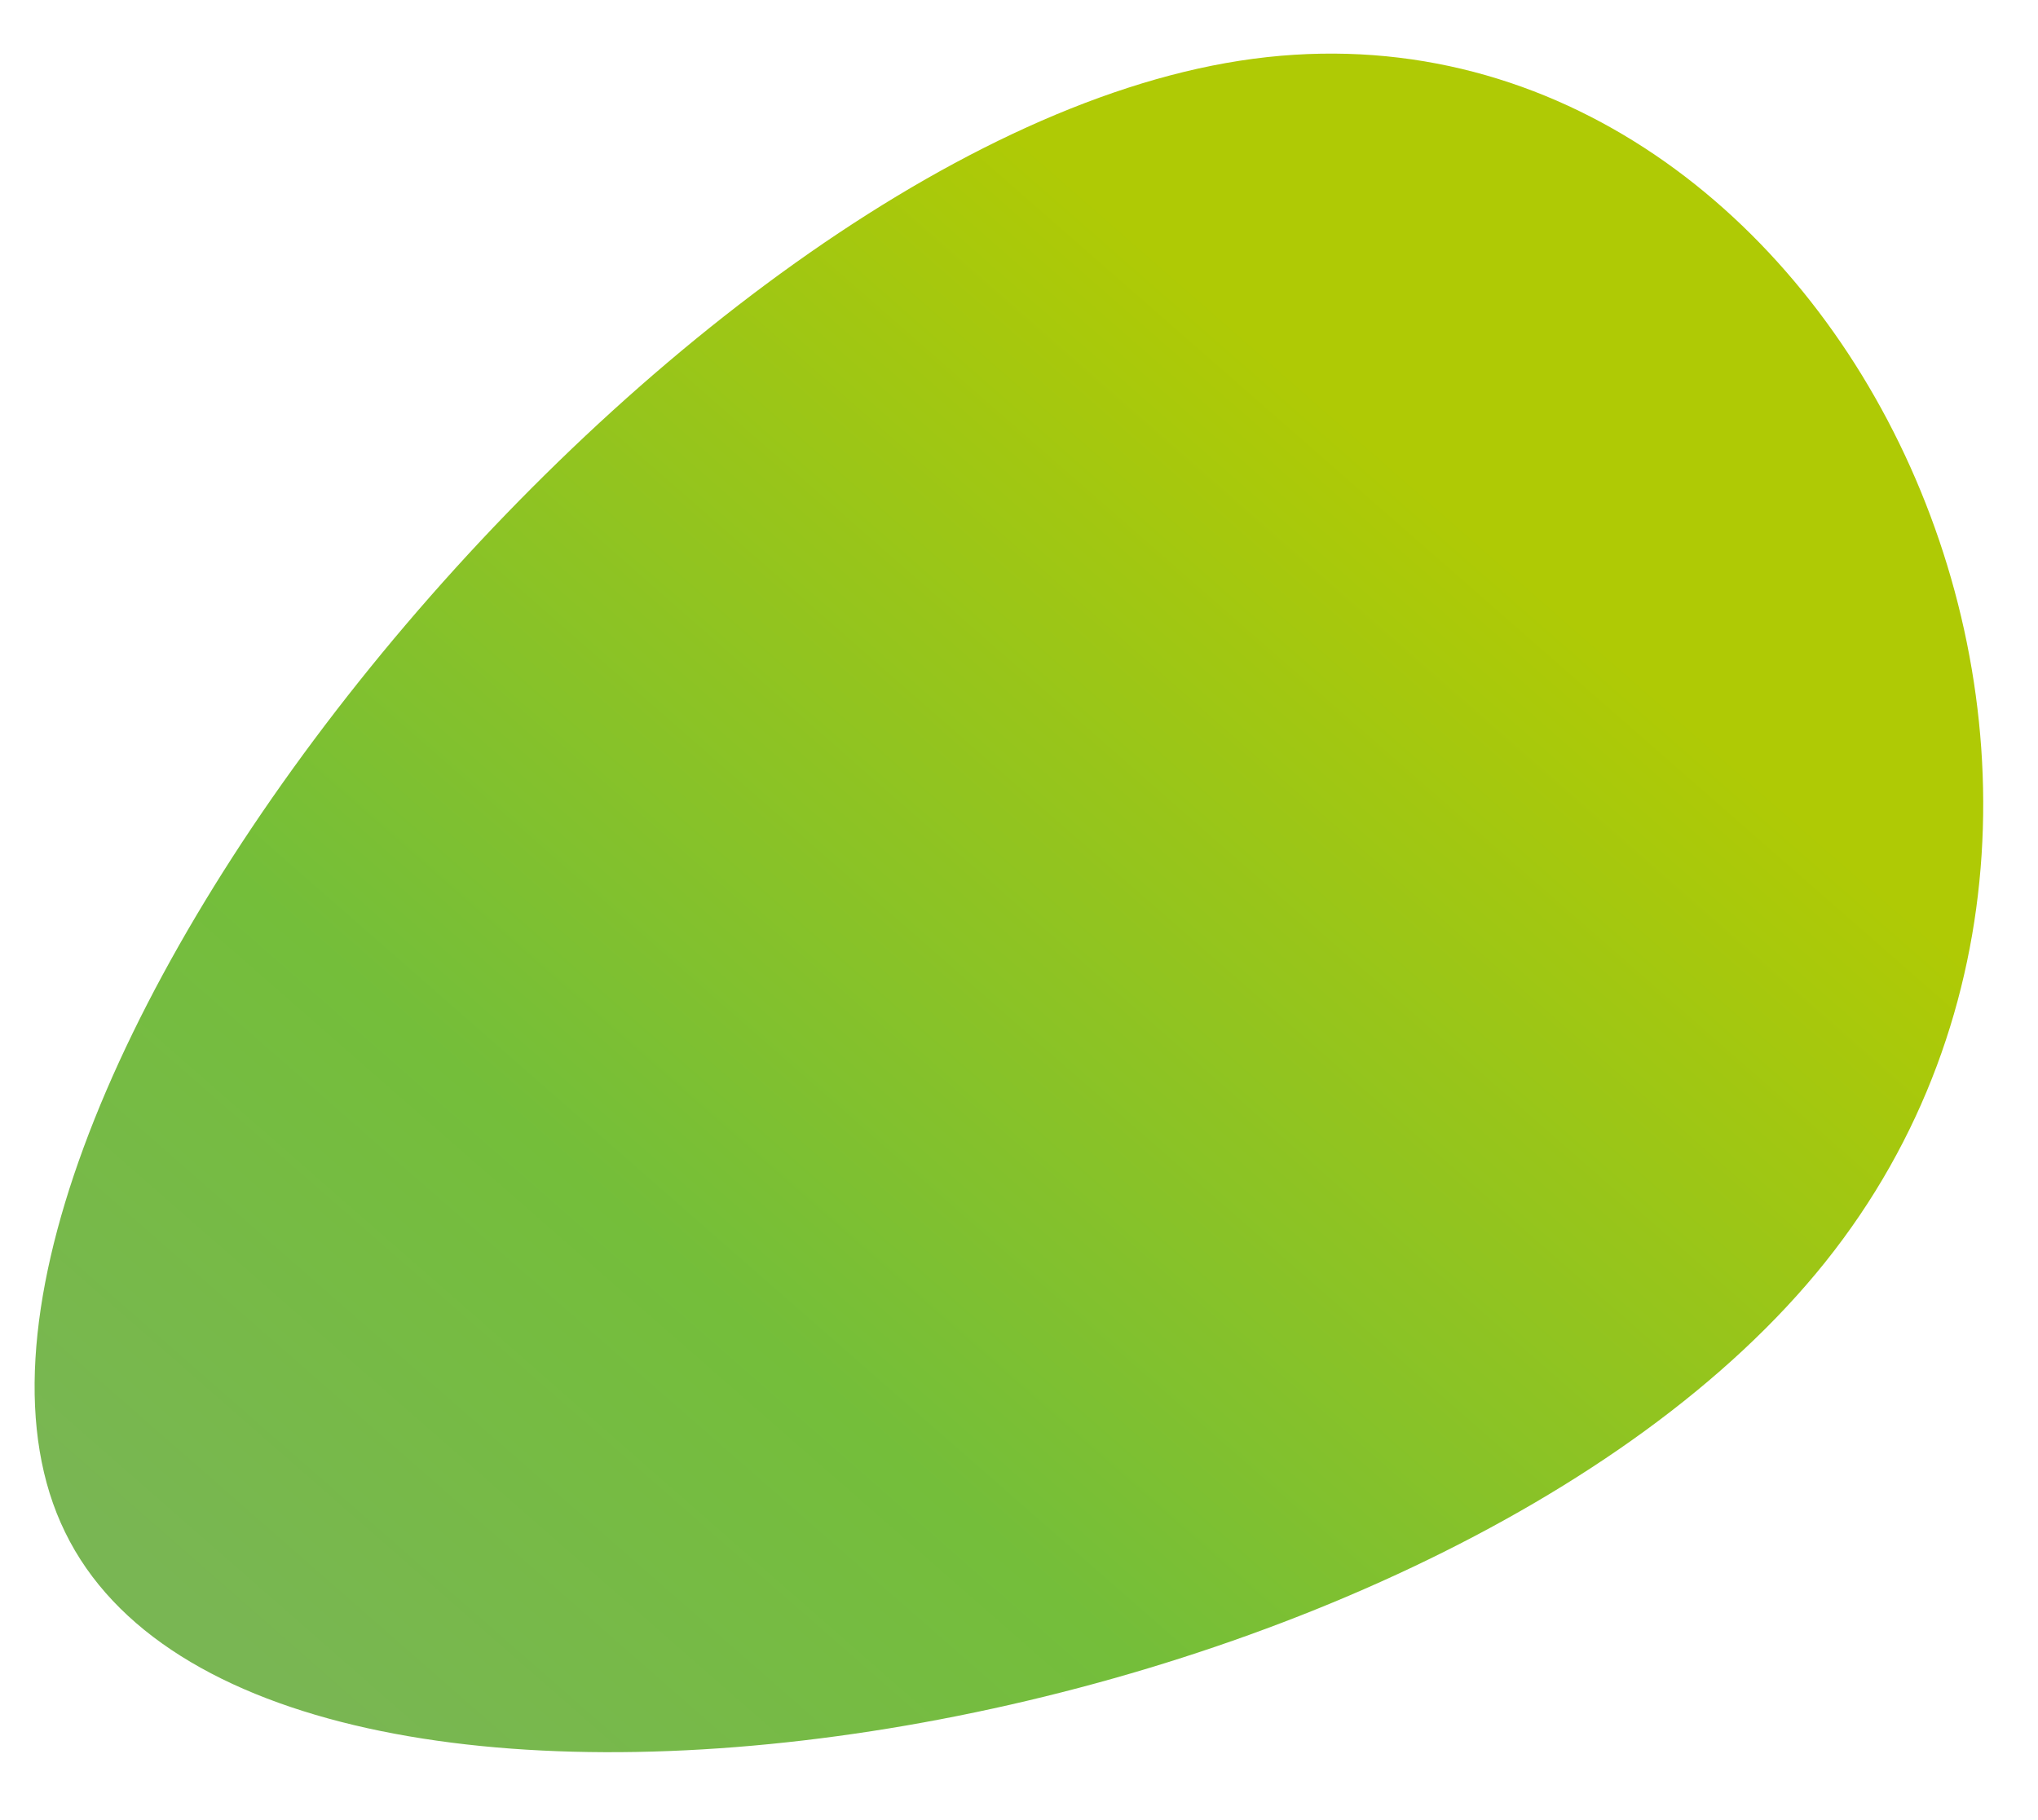 <svg width="150" height="134" viewBox="0 0 150 134" fill="none" xmlns="http://www.w3.org/2000/svg"><path d="M134.356 91.893c-28.813 36.029-115.19 49.459-129.561 19.906C-9.581 82.484 48.05 10.187 91.239 3.472c43.188-6.714 71.93 52.391 43.117 88.42z" fill="url(#b)" filter="url(#a)"/><defs><filter id="a" x="0" y="0" width="149.106" height="133.078" filterUnits="userSpaceOnUse" color-interpolation-filters="sRGB"><feFlood flood-opacity="0" result="BackgroundImageFix"/><feColorMatrix in="SourceAlpha" values="0 0 0 0 0 0 0 0 0 0 0 0 0 0 0 0 0 0 127 0"/><feOffset dy="1"/><feGaussianBlur stdDeviation="1"/><feColorMatrix values="0 0 0 0 0.067 0 0 0 0 0.067 0 0 0 0 0.067 0 0 0 0.25 0"/><feBlend in2="BackgroundImageFix" result="effect1_dropShadow"/><feBlend in="SourceGraphic" in2="effect1_dropShadow" result="shape"/></filter><linearGradient id="b" x1="87.209" y1="19.389" x2="7.05" y2="110.943" gradientUnits="userSpaceOnUse"><stop stop-color="#AFCA05"/><stop offset=".651" stop-color="#74BE3A"/><stop offset="1" stop-color="#79B653"/></linearGradient></defs></svg>